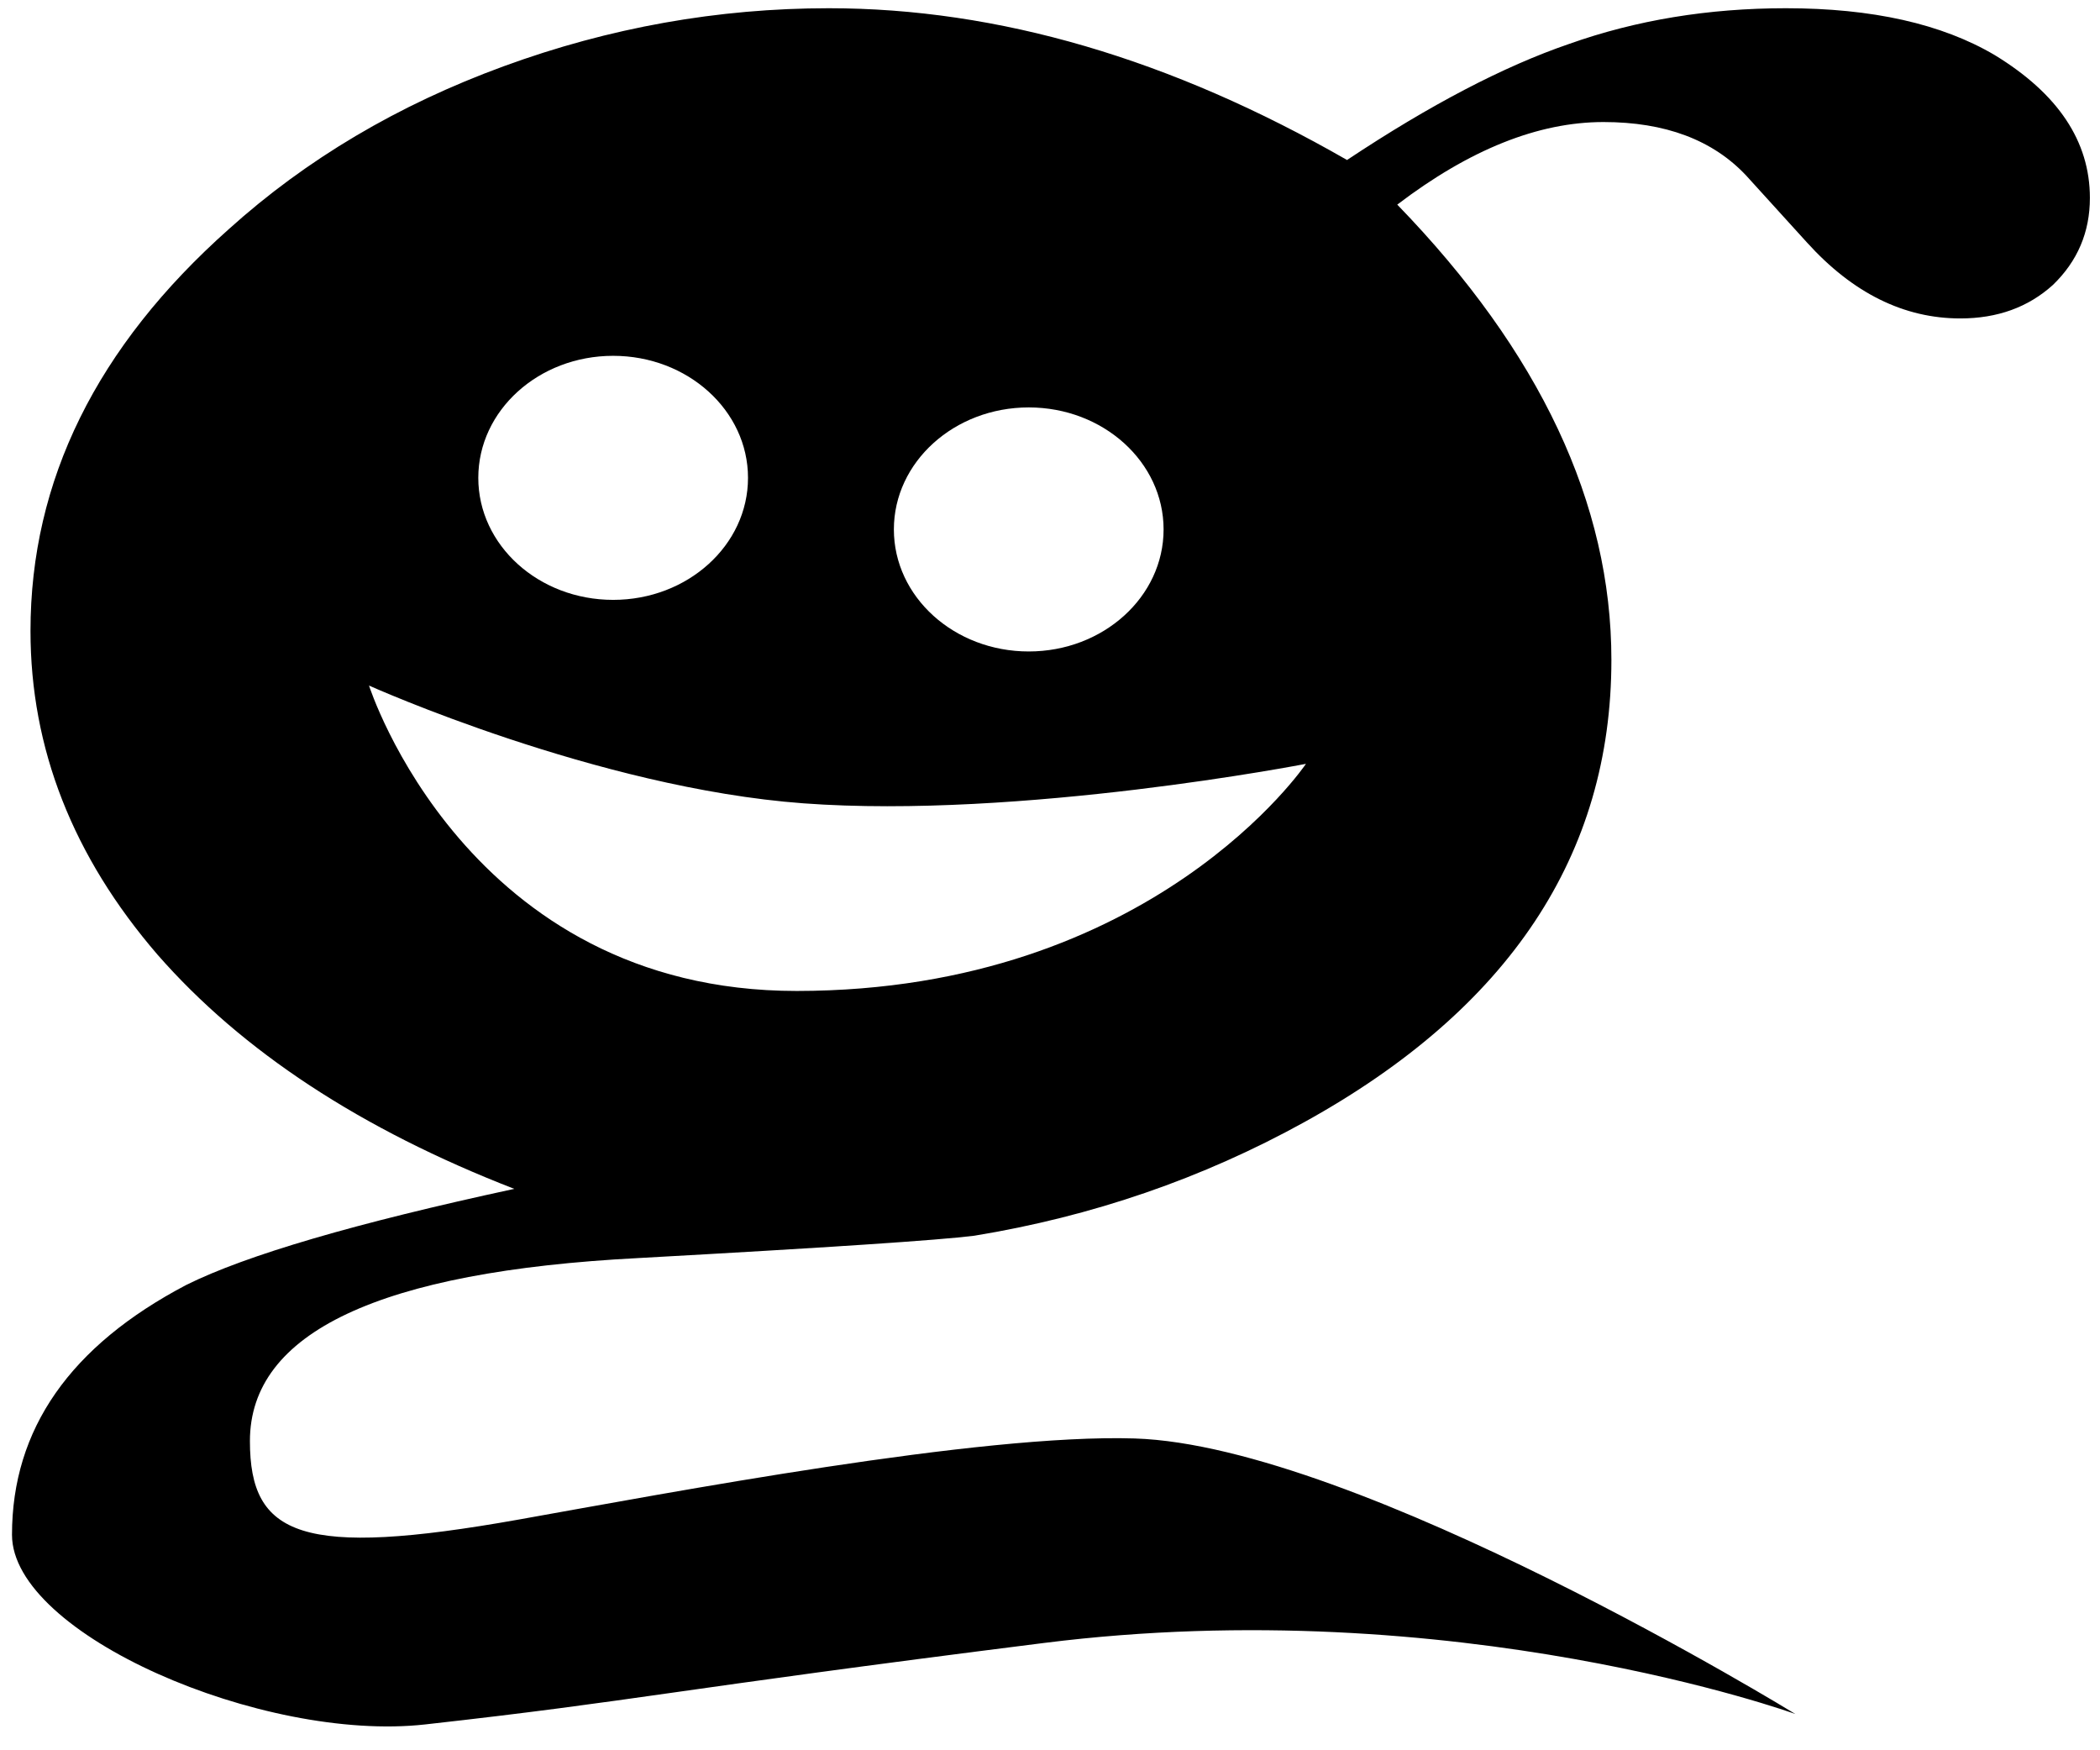 <?xml version="1.0" encoding="UTF-8" standalone="no"?>
<!-- Created with Inkscape (http://www.inkscape.org/) -->

<svg
   width="600"
   height="500"
   viewBox="0 0 600 500"
   version="1.1"
   id="svg1"
   inkscape:version="1.4 (86a8ad7, 2024-10-11)"
   sodipodi:docname="g-logo2.svg"
   xmlns:inkscape="http://www.inkscape.org/namespaces/inkscape"
   xmlns:sodipodi="http://sodipodi.sourceforge.net/DTD/sodipodi-0.dtd"
   xmlns="http://www.w3.org/2000/svg"
   xmlns:svg="http://www.w3.org/2000/svg">
  <sodipodi:namedview
     id="namedview1"
     pagecolor="#ffffff"
     bordercolor="#999999"
     borderopacity="1"
     inkscape:showpageshadow="2"
     inkscape:pageopacity="0"
     inkscape:pagecheckerboard="0"
     inkscape:deskcolor="#d1d1d1"
     inkscape:document-units="px"
     showgrid="false"
     inkscape:zoom="0.72275885"
     inkscape:cx="145.27667"
     inkscape:cy="259.42263"
     inkscape:window-width="1680"
     inkscape:window-height="987"
     inkscape:window-x="-8"
     inkscape:window-y="13"
     inkscape:window-maximized="1"
     inkscape:current-layer="layer1">
    <inkscape:grid
       id="grid1"
       units="px"
       originx="0"
       originy="0"
       spacingx="1"
       spacingy="1"
       empcolor="#0099e5"
       empopacity="0.302"
       color="#0099e5"
       opacity="0.149"
       empspacing="5"
       enabled="true"
       visible="false" />
  </sodipodi:namedview>
  <defs
     id="defs1" />
  <g
     inkscape:label="skrokkur"
     inkscape:groupmode="layer"
     id="layer1"
     style="display:inline">
    <path
       id="text6"
       style="-inkscape-font-specification:'Baskerville Old Face';fill:#000000;stroke:#ffffff;stroke-width:0;stroke-linecap:round;stroke-linejoin:round"
       d="m 236.821,2.351 c -31.724,0 -62.693,5.526 -92.906,16.577 C 113.702,29.979 87.517,45.493 65.361,65.47 27.595,99.048 8.712,137.301 8.712,180.23 c 0,33.578 12.086,64.395 36.257,92.447 24.17,27.628 58.159,49.943 101.968,66.944 -45.32,9.776 -76.54,18.915 -93.66,27.416 -33.234,17.427 -49.85,41.228 -49.85,71.406 0,28.478 71.708,59.351 118.049,54.174 61.425,-6.862 68.5,-9.64 176.785,-23.272 117.809,-14.831 214.701,20.294 214.701,20.294 0,0 -124.905,-76.697 -188.791,-78.715 -44.122,-1.393 -132.584,15.453 -176.046,23.18 -61.97,11.017 -76.72,4.764 -76.72,-22.439 0,-31.028 37.012,-48.455 111.034,-52.28 53.88,-2.975 85.856,-5.102 95.927,-6.377 33.738,-5.526 65.209,-16.363 94.415,-32.515 58.412,-32.303 87.618,-76.295 87.618,-131.976 0,-44.629 -20.393,-87.984 -61.181,-130.063 20.646,-15.727 40.285,-23.591 58.916,-23.591 17.624,0 31.219,5.1 40.787,15.301 l 17.373,19.128 c 13.092,14.451 27.694,21.676 43.808,21.676 10.575,-1.1e-5 19.387,-3.188 26.437,-9.563 7.05,-6.801 10.574,-15.088 10.574,-24.864 0,-16.152 -9.063,-29.753 -27.191,-40.804 C 554.813,6.813 534.923,2.351 510.25,2.351 c -22.156,0 -42.802,3.399 -61.937,10.2 -18.631,6.376 -39.781,17.427 -63.448,33.154 C 334.509,16.802 285.162,2.351 236.821,2.351 Z M 175.185,101.647 c 21.28,-1.7e-4 38.53,15.606 38.53,34.858 0.001,19.252 -17.25,34.86 -38.53,34.86 -21.28,-9e-4 -38.529,-15.608 -38.528,-34.86 1.3e-4,-19.251 17.249,-34.857 38.528,-34.858 z m 118.738,14.74 c 21.28,-1.7e-4 38.53,15.606 38.53,34.858 -1.2e-4,19.251 -17.251,34.858 -38.53,34.858 -21.28,1.7e-4 -38.53,-15.606 -38.53,-34.858 1.3e-4,-19.251 17.251,-34.858 38.53,-34.858 z m -188.49,79.455 c 0,0 65.121,29.288 124.101,33.643 61.978,4.576 143.596,-11.28 143.596,-11.28 0,0 -43.673,64.835 -145.476,64.882 -94.413,0.043 -122.221,-87.245 -122.221,-87.245 z"
       sodipodi:nodetypes="sscscccssscsssccsscsccscscsccscccccccccccsccc" />
  </g>
</svg>
